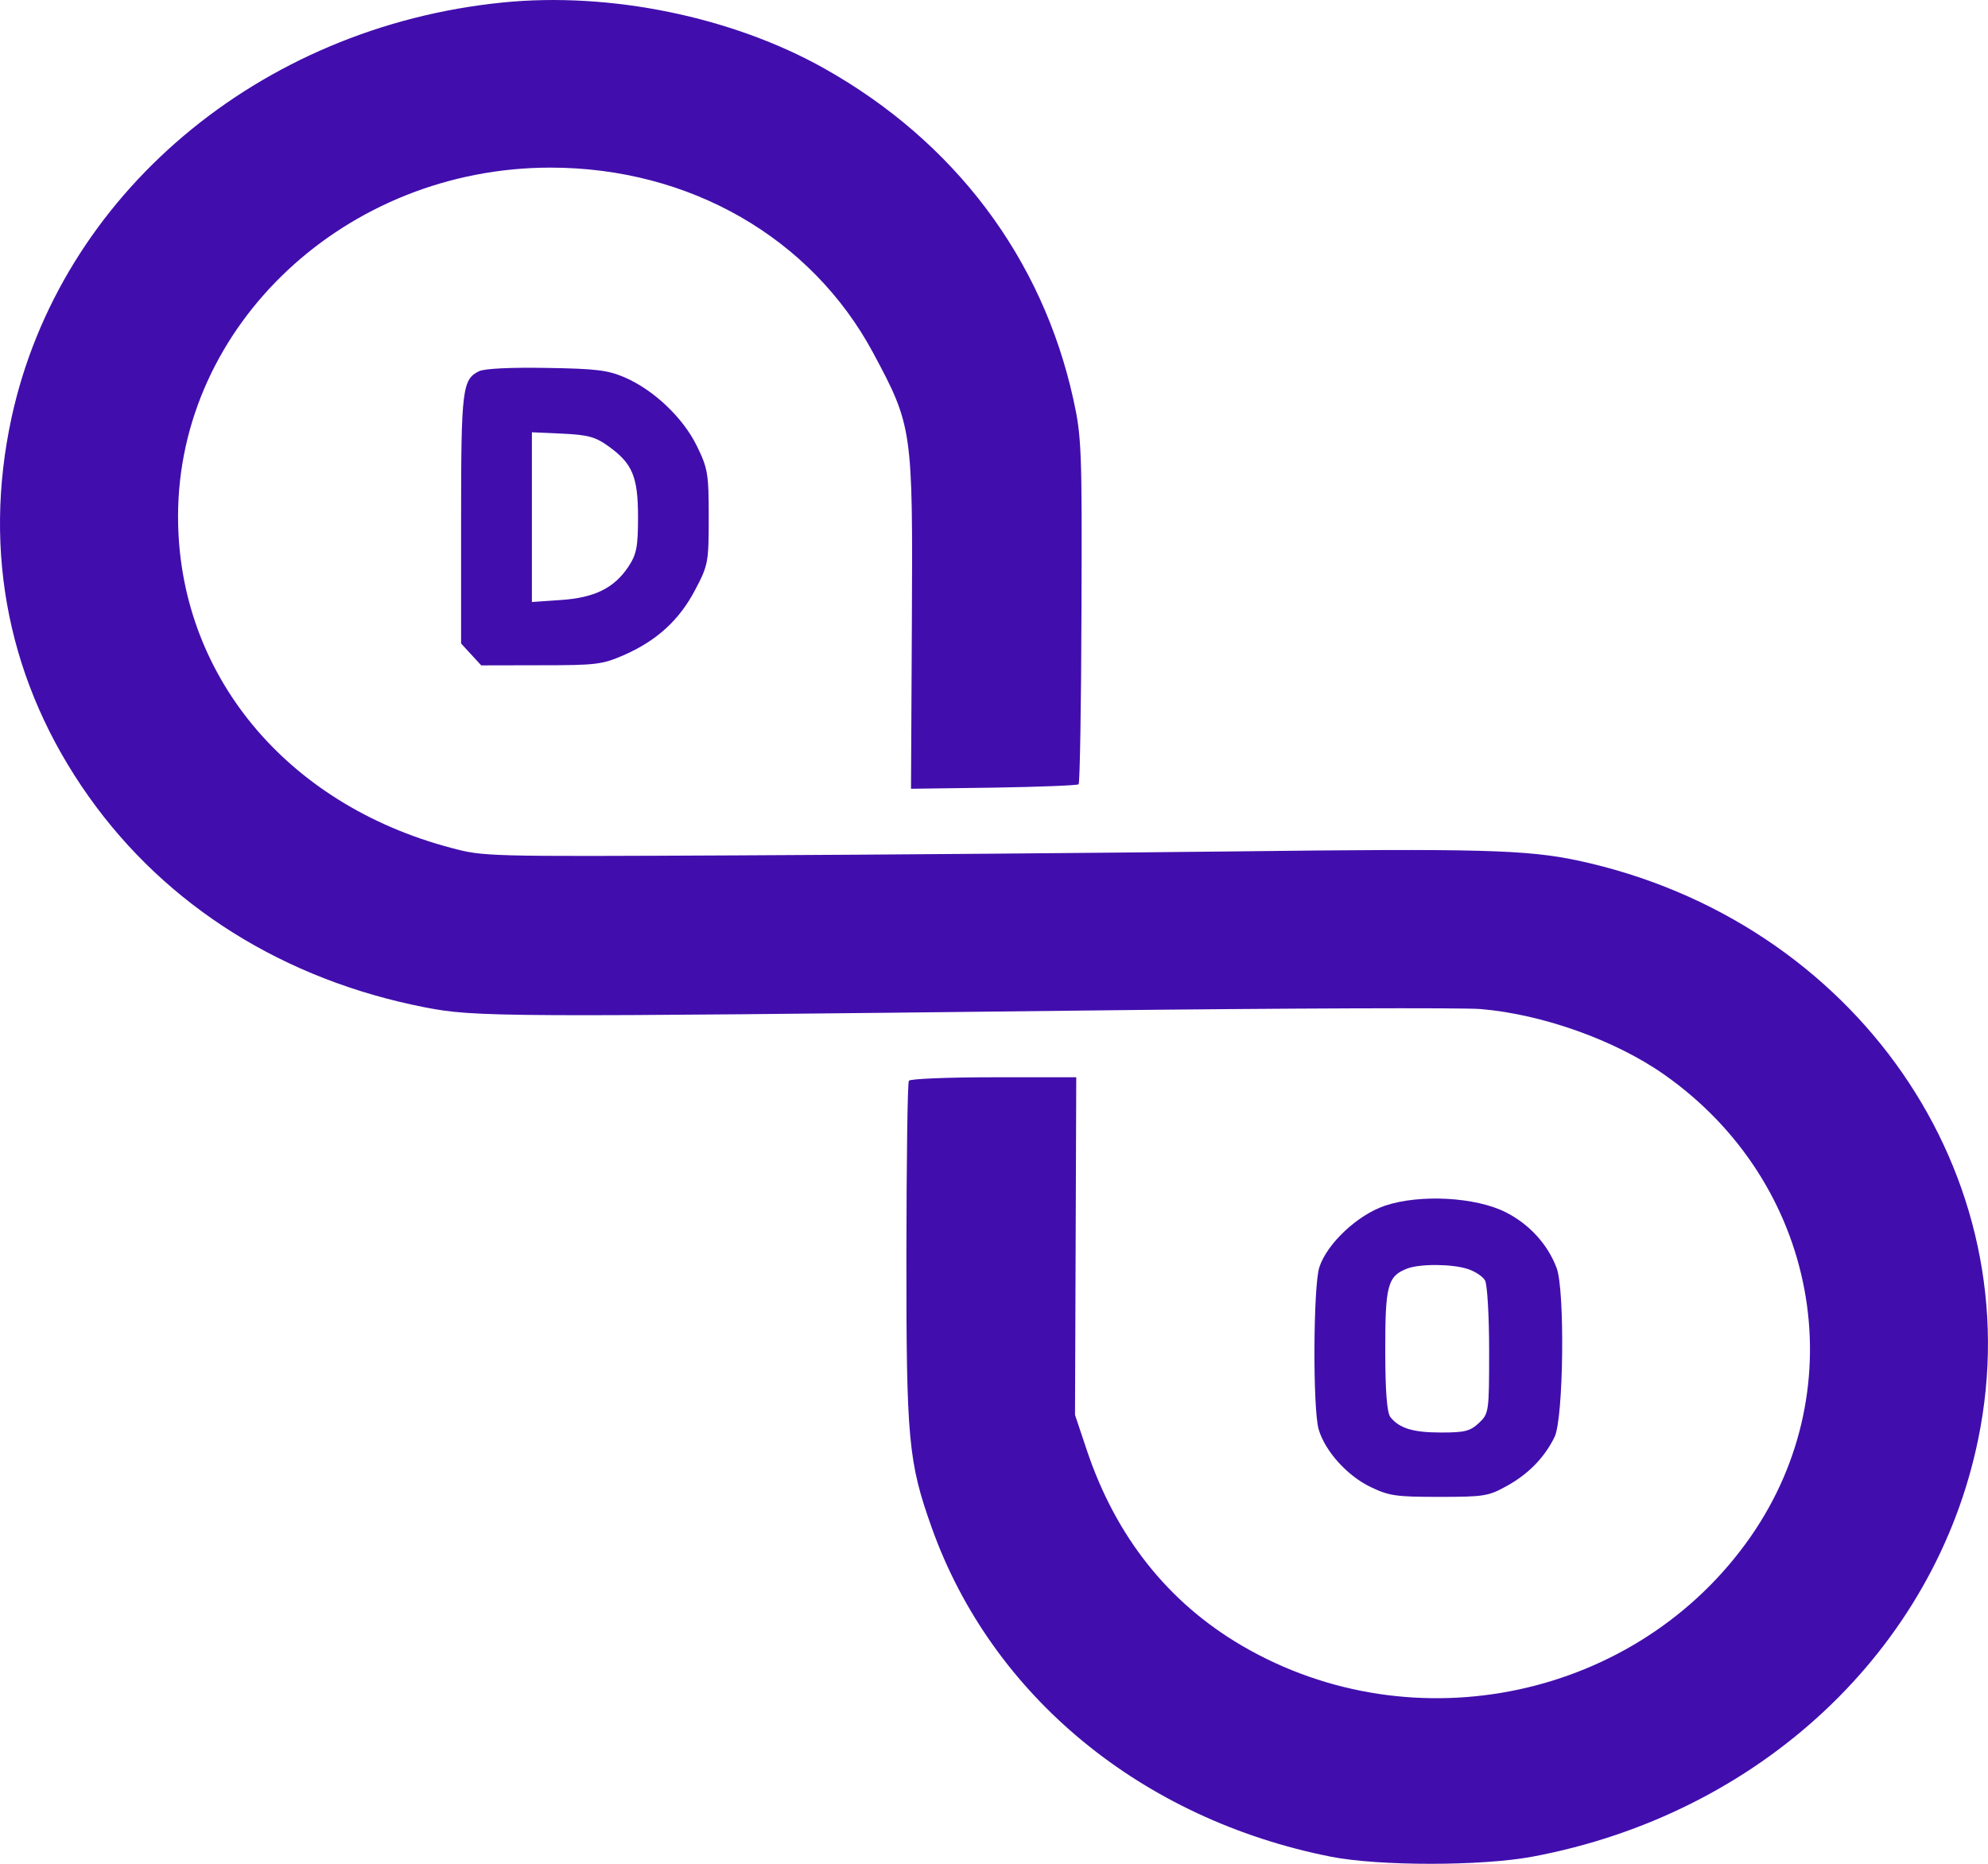 <svg width="16" height="15" viewBox="0 0 16 15" fill="none" xmlns="http://www.w3.org/2000/svg">
<path fill-rule="evenodd" clip-rule="evenodd" d="M4.046 0.02C2.082 0.217 0.483 1.569 0.093 3.361C-0.143 4.45 0.072 5.506 0.715 6.412C1.339 7.292 2.287 7.886 3.419 8.107C3.823 8.186 4.032 8.187 8.719 8.133C10.34 8.114 11.78 8.109 11.918 8.121C12.415 8.163 13 8.372 13.392 8.647C14.629 9.514 14.936 11.151 14.09 12.367C13.184 13.668 11.381 14.054 9.996 13.245C9.4 12.896 8.979 12.365 8.746 11.668L8.652 11.387L8.657 10.028L8.662 8.67H7.997C7.632 8.67 7.325 8.682 7.315 8.698C7.304 8.713 7.296 9.339 7.295 10.088C7.294 11.589 7.31 11.766 7.5 12.298C7.983 13.649 9.187 14.641 10.712 14.943C11.1 15.019 11.92 15.019 12.331 14.943C14.161 14.602 15.573 13.28 15.921 11.583C16.358 9.459 14.934 7.403 12.696 6.925C12.29 6.839 11.904 6.828 9.947 6.852C8.885 6.864 7.089 6.879 5.956 6.884C3.9 6.894 3.895 6.894 3.628 6.823C2.296 6.47 1.433 5.421 1.433 4.157C1.433 2.615 2.786 1.349 4.431 1.349C5.549 1.349 6.53 1.913 7.028 2.841C7.343 3.429 7.347 3.454 7.339 5.003L7.332 6.348L7.998 6.339C8.364 6.333 8.672 6.321 8.681 6.312C8.691 6.303 8.702 5.673 8.704 4.914C8.709 3.618 8.705 3.513 8.638 3.211C8.388 2.077 7.682 1.14 6.636 0.552C5.894 0.135 4.911 -0.067 4.046 0.02ZM3.857 2.987C3.721 3.052 3.711 3.13 3.711 4.176V5.179L3.792 5.267L3.873 5.355L4.353 5.354C4.8 5.354 4.846 5.348 5.022 5.272C5.286 5.156 5.468 4.99 5.595 4.747C5.7 4.548 5.704 4.525 5.704 4.162C5.704 3.812 5.697 3.77 5.608 3.588C5.496 3.36 5.26 3.137 5.025 3.036C4.891 2.979 4.796 2.967 4.398 2.961C4.111 2.956 3.901 2.966 3.857 2.987ZM4.895 3.59C5.09 3.729 5.135 3.836 5.135 4.161C5.135 4.402 5.123 4.461 5.058 4.56C4.943 4.733 4.785 4.811 4.512 4.829L4.281 4.845V4.162V3.479L4.527 3.49C4.733 3.5 4.792 3.516 4.895 3.59ZM11.148 9.703C10.927 9.777 10.68 10.008 10.618 10.2C10.569 10.357 10.565 11.34 10.613 11.504C10.665 11.68 10.843 11.877 11.03 11.967C11.18 12.039 11.234 12.047 11.582 12.047C11.943 12.047 11.979 12.041 12.124 11.961C12.301 11.864 12.431 11.73 12.512 11.564C12.584 11.415 12.596 10.385 12.528 10.204C12.456 10.014 12.309 9.853 12.12 9.757C11.878 9.634 11.43 9.609 11.148 9.703ZM11.813 10.213C11.872 10.232 11.934 10.273 11.952 10.305C11.97 10.336 11.985 10.59 11.985 10.868C11.985 11.364 11.983 11.376 11.903 11.452C11.832 11.518 11.79 11.529 11.599 11.529C11.374 11.529 11.264 11.496 11.191 11.406C11.163 11.372 11.149 11.202 11.149 10.868C11.148 10.346 11.168 10.269 11.327 10.209C11.43 10.17 11.689 10.172 11.813 10.213Z" fill="#410EAD"/>
</svg>
